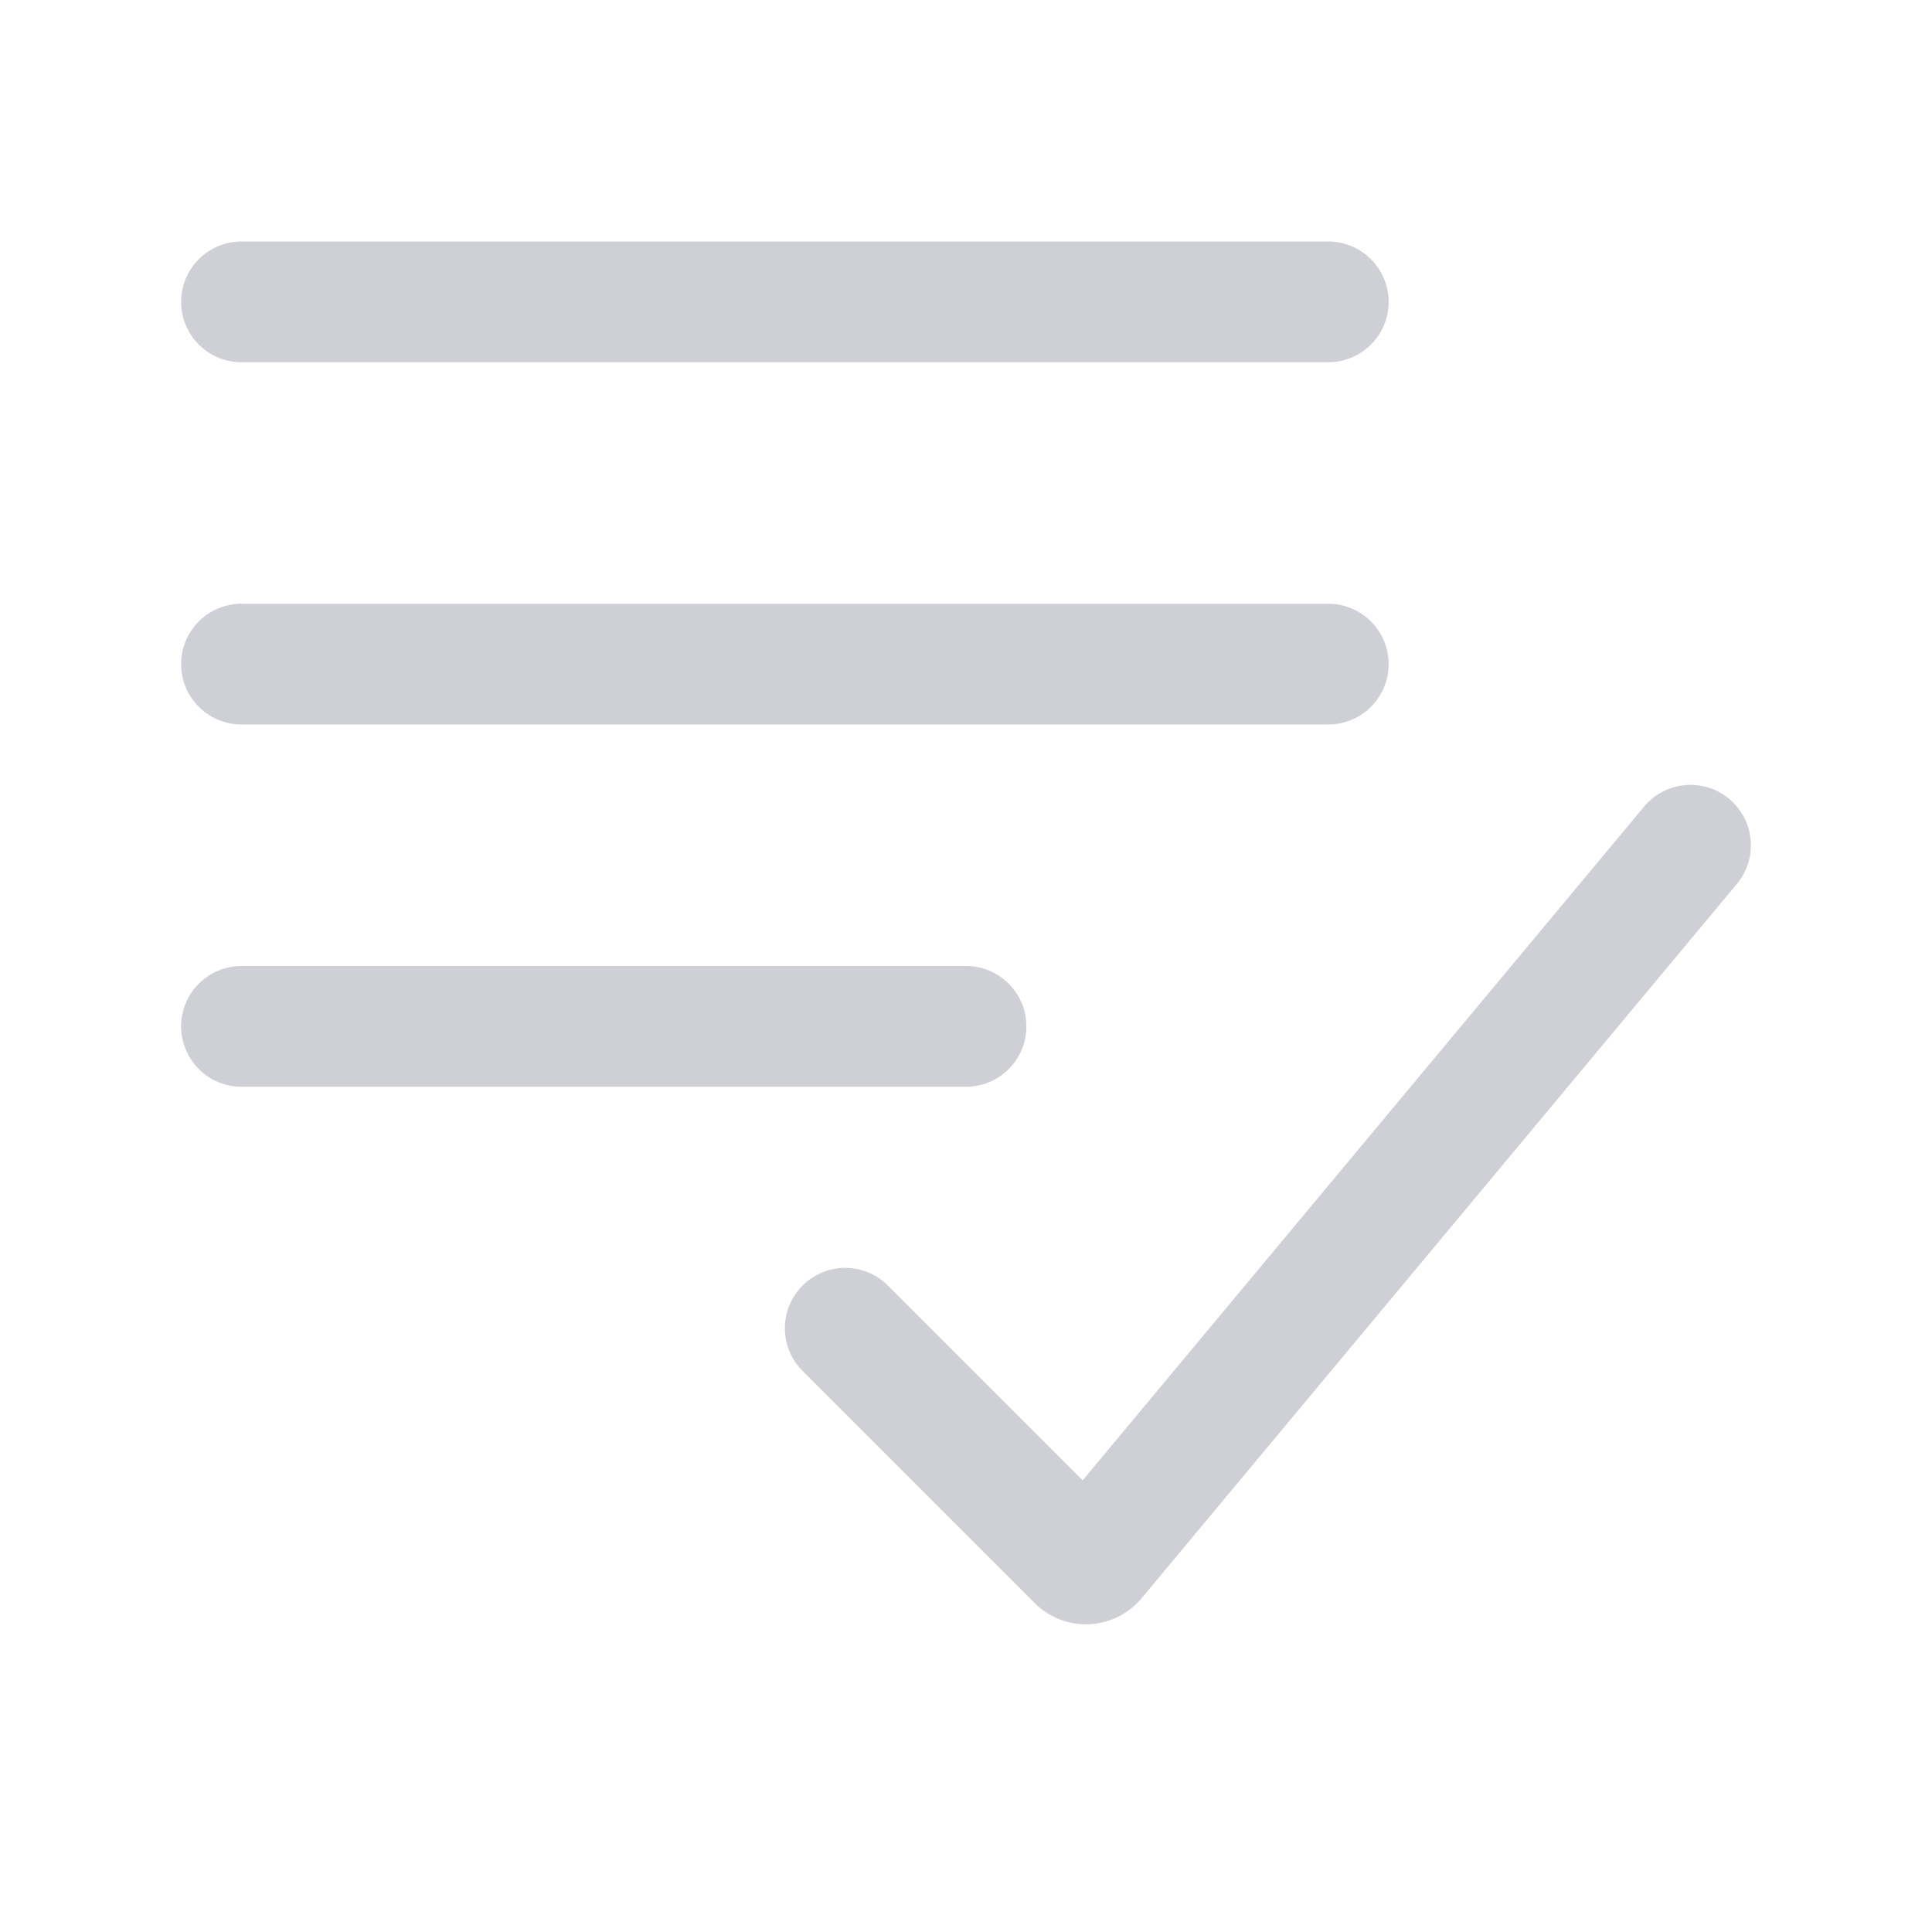 <svg width="16" height="16" viewBox="0 0 16 16" fill="none" xmlns="http://www.w3.org/2000/svg"><path d="M7 11l1.923 1.923a.1.1 0 00.147-.007L14 7M2 2.5h9M2 5.5h9M2 8.5h6" stroke="#CED0D6" stroke-linecap="round"/></svg>